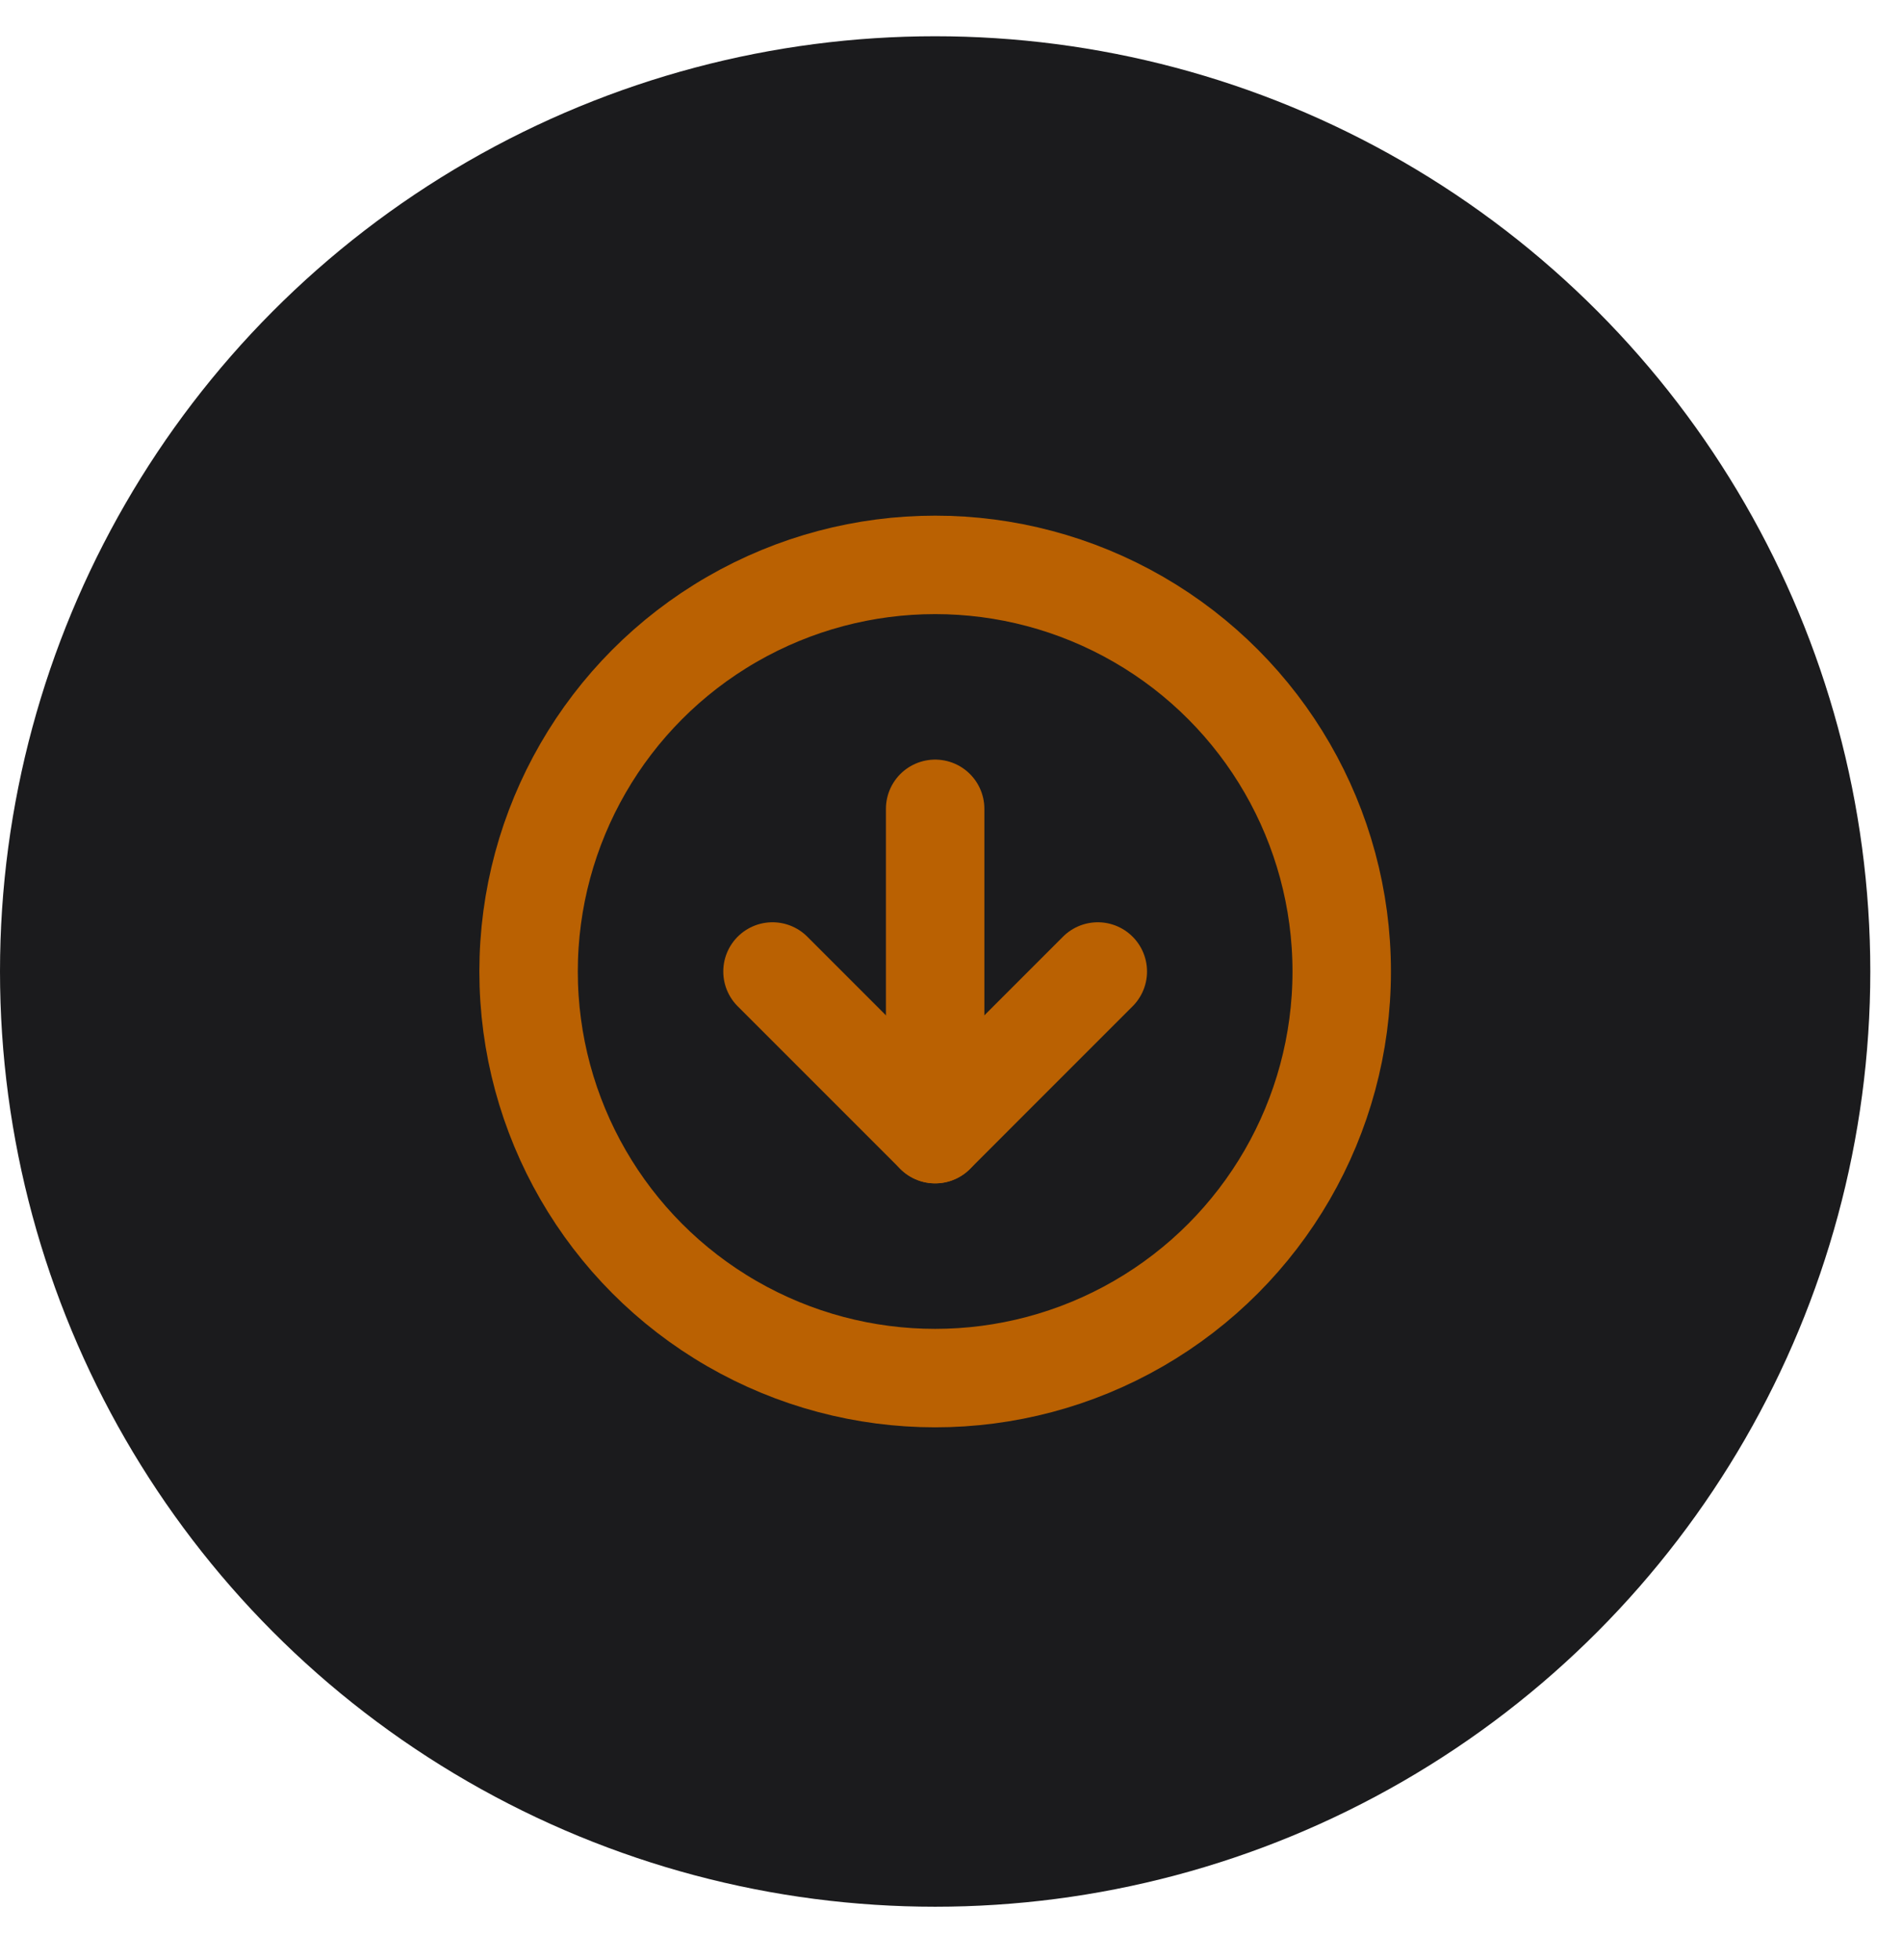 <svg width="33" height="34" viewBox="0 0 33 34" fill="none" xmlns="http://www.w3.org/2000/svg">
<circle cx="16.225" cy="16.854" r="16.225" fill="#1B1B1D"/>
<circle cx="16.225" cy="16.854" r="7.054" stroke="#BA6102" stroke-width="1.708" stroke-linecap="round" stroke-linejoin="round"/>
<path d="M13.403 16.854L16.225 19.676L19.047 16.854" stroke="#BA6102" stroke-width="1.708" stroke-linecap="round" stroke-linejoin="round"/>
<path d="M16.225 14.032V19.675" stroke="#BA6102" stroke-width="1.708" stroke-linecap="round" stroke-linejoin="round"/>
</svg>
